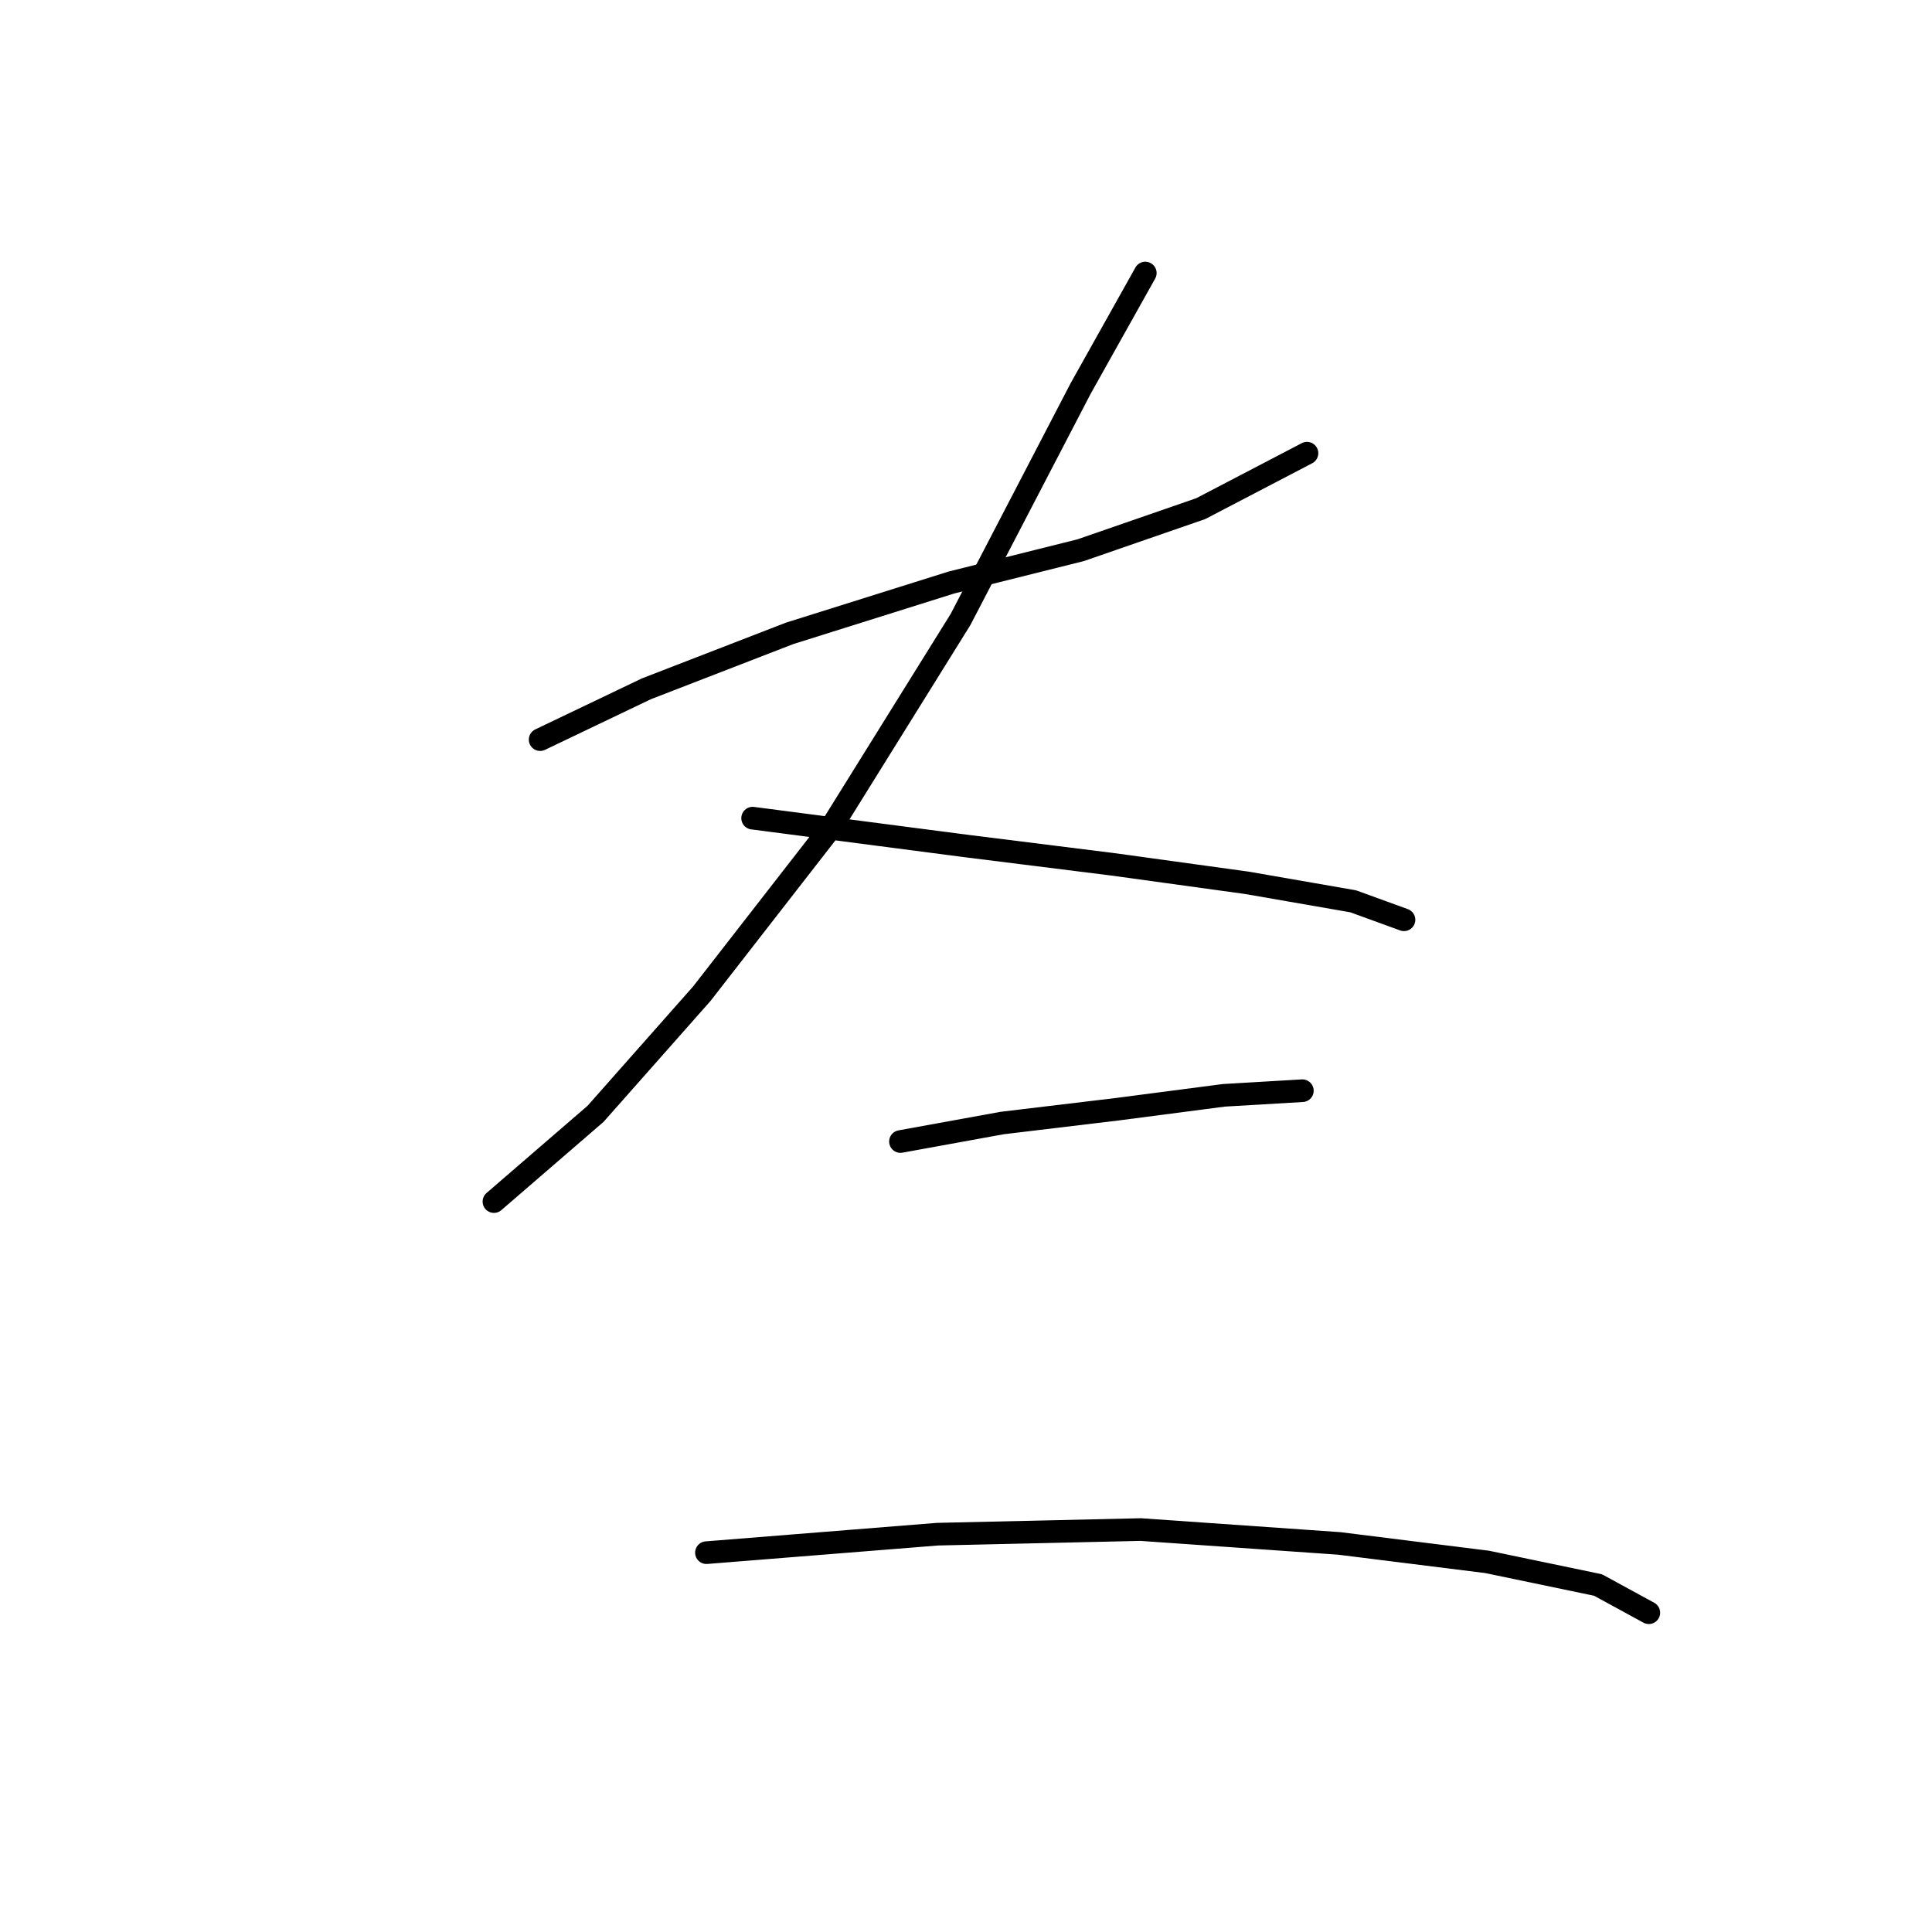 <?xml version="1.0" standalone="no"?>
    <svg width="256" height="256" xmlns="http://www.w3.org/2000/svg" version="1.1">
    <polyline stroke="black" stroke-width="3" stroke-linecap="round" fill="transparent" stroke-linejoin="round" points="71.571 98.004 85.649 91.271 104.625 83.925 126.049 77.192 143.188 72.907 159.103 67.398 173.182 60.053 173.182 60.053 " />
        <polyline stroke="black" stroke-width="3" stroke-linecap="round" fill="transparent" stroke-linejoin="round" points="151.758 36.18 143.188 51.483 127.273 82.089 110.134 109.634 92.995 131.67 78.916 147.585 65.45 159.215 65.45 159.215 " />
        <polyline stroke="black" stroke-width="3" stroke-linecap="round" fill="transparent" stroke-linejoin="round" points="99.728 108.41 127.885 112.082 147.473 114.531 165.224 116.979 179.303 119.428 186.036 121.876 186.036 121.876 " />
        <polyline stroke="black" stroke-width="3" stroke-linecap="round" fill="transparent" stroke-linejoin="round" points="119.316 151.258 132.782 148.809 148.085 146.973 162.164 145.137 172.57 144.524 172.57 144.524 " />
        <polyline stroke="black" stroke-width="3" stroke-linecap="round" fill="transparent" stroke-linejoin="round" points="93.607 205.736 124.213 203.287 151.146 202.675 177.466 204.512 197.054 206.96 211.745 210.021 218.478 213.693 218.478 213.693 " />
        </svg>